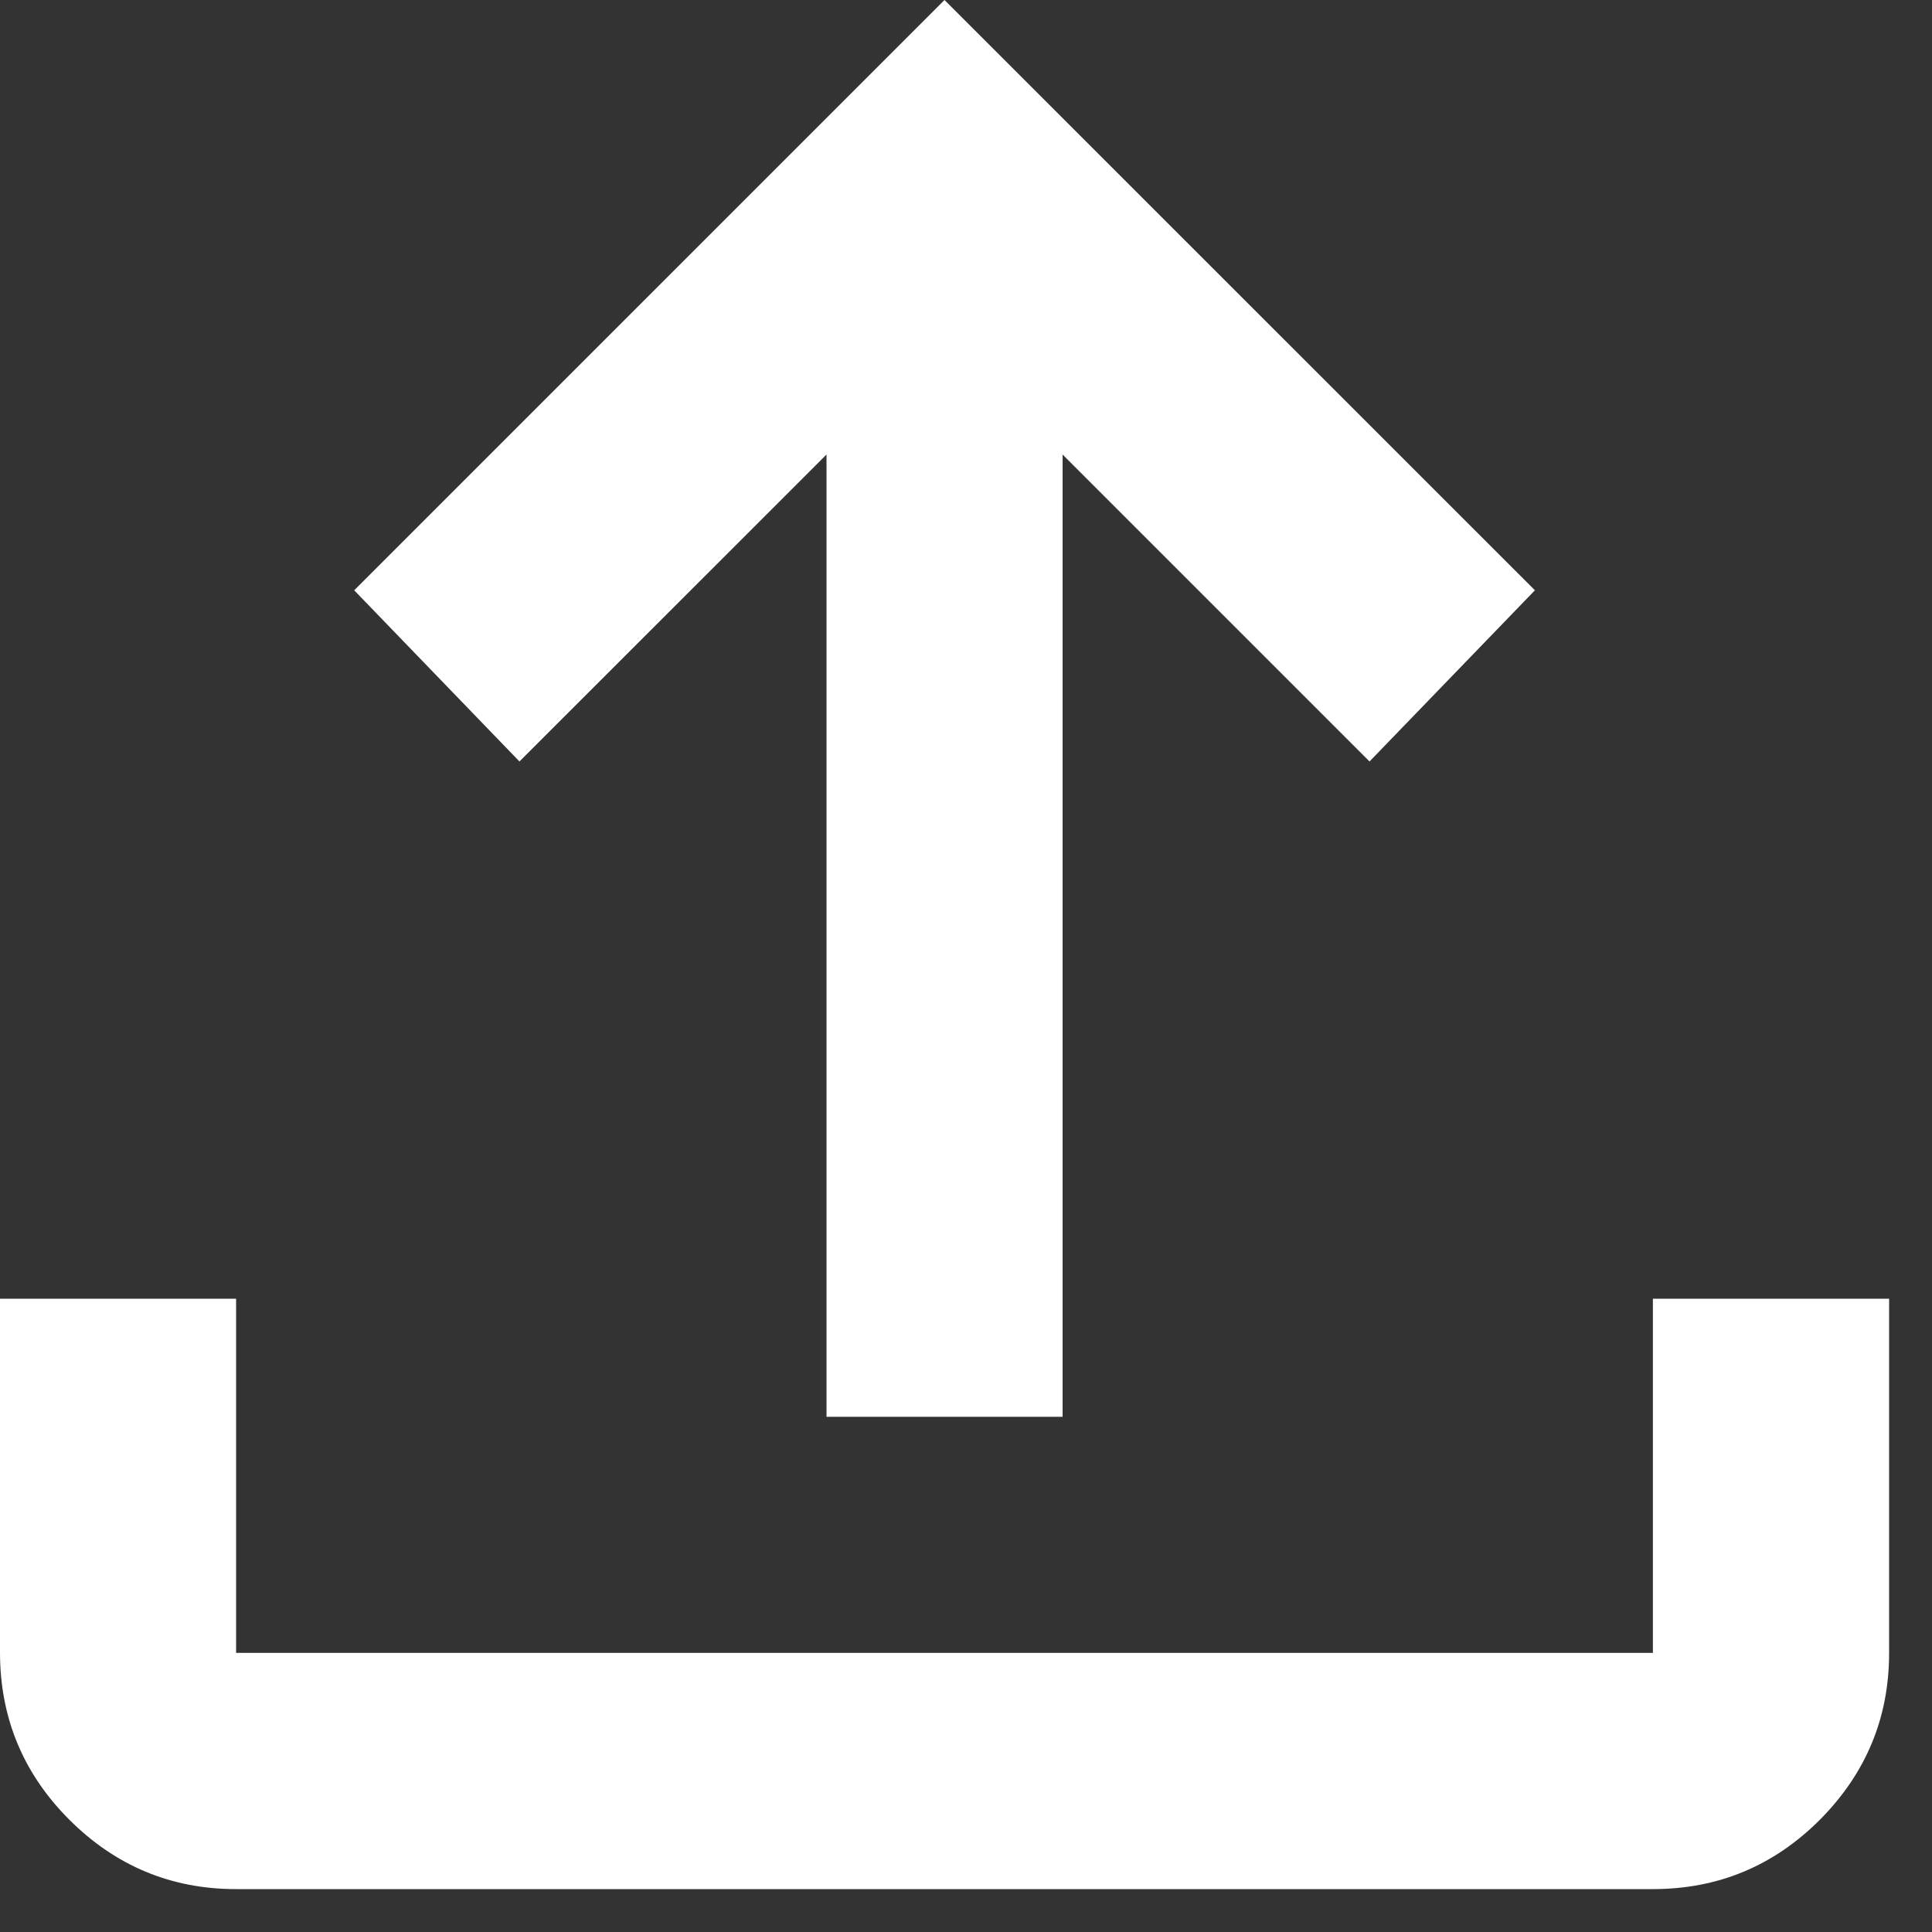 <svg width="15" height="15" viewBox="0 0 15 15" fill="none" xmlns="http://www.w3.org/2000/svg">
<rect x="0" y="0" width="15" height="15" fill="#333333" stroke="none"/>
<path d="M6.417 11V3.529L4.033 5.912L2.75 4.583L7.333 0L11.917 4.583L10.633 5.912L8.25 3.529V11H6.417ZM1.833 14.667C1.329 14.667 0.898 14.487 0.539 14.129C0.18 13.77 0.001 13.338 0 12.833V10.083H1.833V12.833H12.833V10.083H14.667V12.833C14.667 13.338 14.487 13.769 14.129 14.129C13.77 14.488 13.338 14.667 12.833 14.667H1.833Z" fill="white"/>
</svg>
